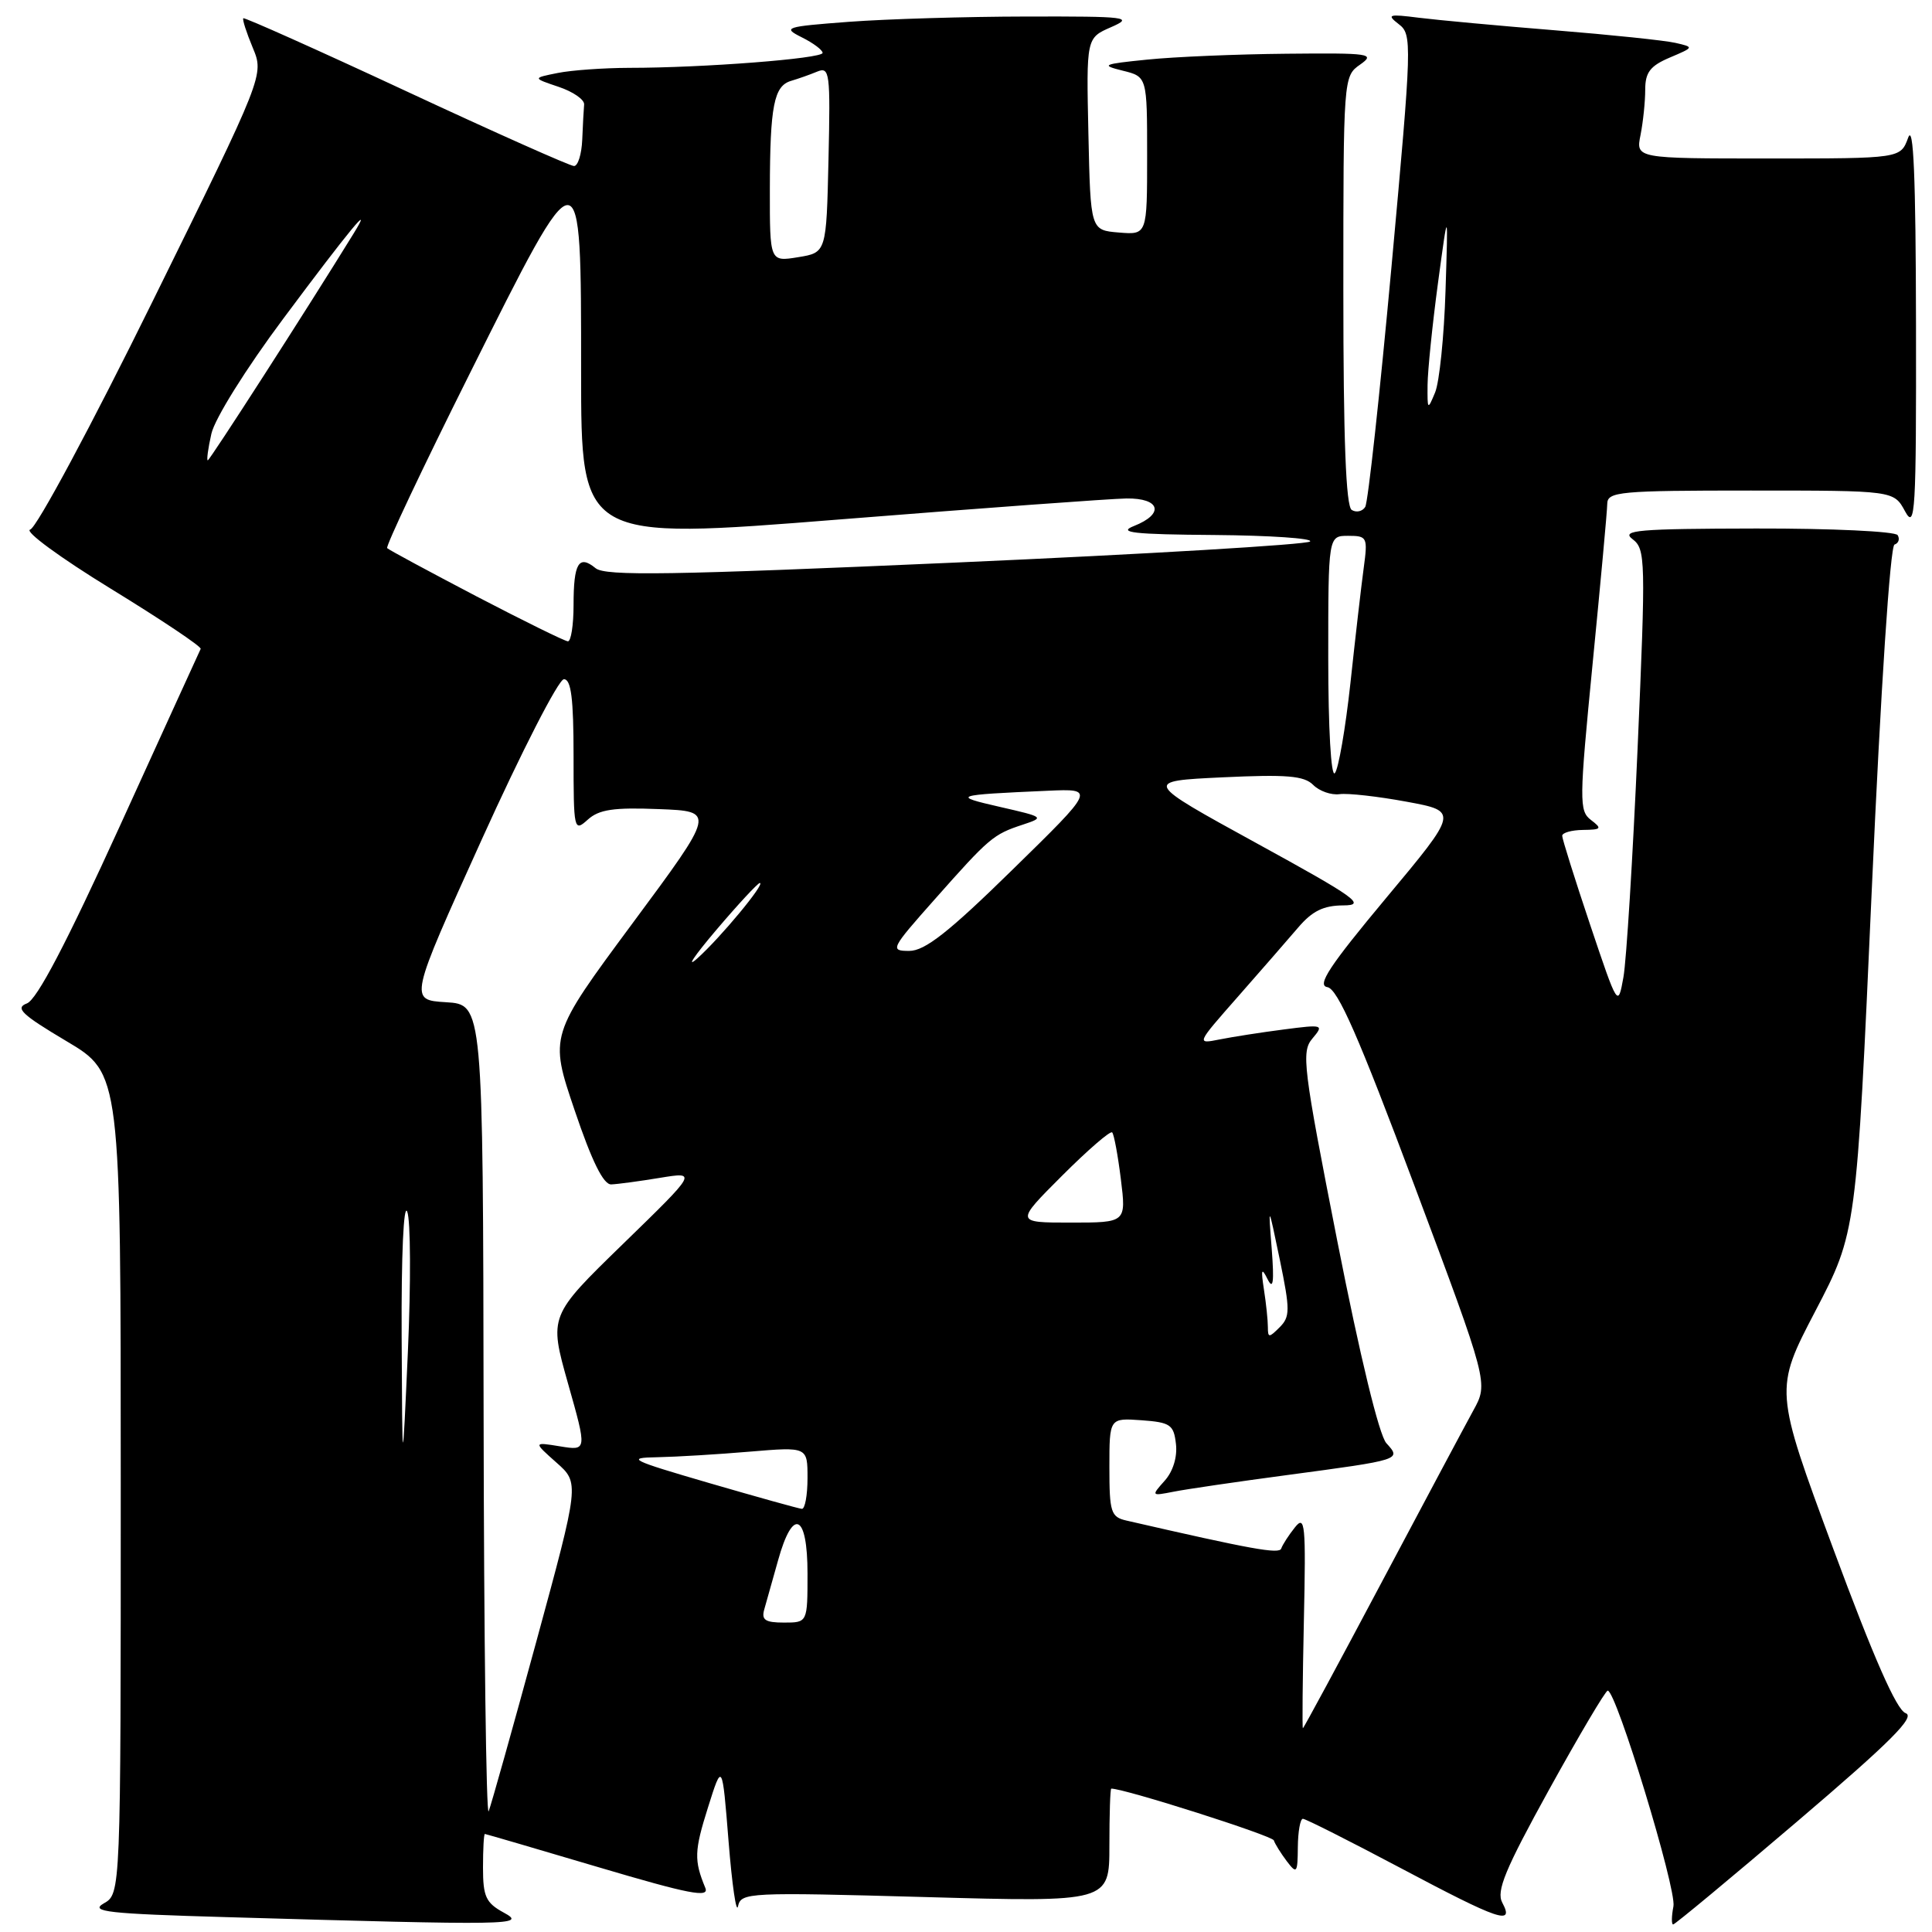 <?xml version="1.0" encoding="UTF-8" standalone="no"?>
<!DOCTYPE svg PUBLIC "-//W3C//DTD SVG 1.1//EN" "http://www.w3.org/Graphics/SVG/1.1/DTD/svg11.dtd" >
<svg xmlns="http://www.w3.org/2000/svg" xmlns:xlink="http://www.w3.org/1999/xlink" version="1.1" viewBox="0 0 256 256">
 <g >
 <path fill="currentColor"
d=" M 66.75 253.43 C 64.38 252.14 64.00 251.31 64.00 247.47 C 64.00 245.01 64.11 243.01 64.25 243.01 C 64.39 243.02 71.17 245.00 79.32 247.42 C 91.34 250.98 94.01 251.50 93.46 250.16 C 91.95 246.50 91.99 245.27 93.81 239.50 C 95.70 233.50 95.70 233.50 96.54 244.00 C 97.00 249.78 97.57 253.64 97.79 252.59 C 98.19 250.76 99.13 250.72 122.60 251.37 C 147.00 252.05 147.00 252.05 147.00 244.53 C 147.00 240.39 147.11 237.00 147.25 237.00 C 149.02 237.00 168.58 243.23 168.79 243.86 C 168.94 244.33 169.72 245.57 170.50 246.61 C 171.83 248.36 171.94 248.22 171.97 244.75 C 171.99 242.69 172.29 241.00 172.64 241.00 C 173.00 241.00 178.80 243.93 185.54 247.50 C 198.71 254.49 200.69 255.16 199.06 252.11 C 198.24 250.58 199.43 247.71 205.27 237.12 C 209.25 229.92 212.74 224.02 213.03 224.02 C 214.15 223.98 222.17 250.31 221.74 252.59 C 221.48 253.92 221.47 255.00 221.70 255.00 C 221.94 255.00 229.36 248.84 238.19 241.31 C 250.53 230.79 253.85 227.47 252.50 227.00 C 251.31 226.58 248.28 219.70 242.93 205.26 C 235.11 184.13 235.11 184.13 240.55 173.71 C 245.99 163.29 245.99 163.29 248.02 117.90 C 249.22 91.09 250.46 72.36 251.03 72.16 C 251.57 71.98 251.76 71.42 251.45 70.91 C 251.14 70.41 242.70 70.01 232.69 70.03 C 217.01 70.06 214.75 70.25 216.32 71.44 C 218.05 72.76 218.08 74.10 216.99 99.16 C 216.35 113.65 215.51 127.30 215.11 129.50 C 214.39 133.49 214.38 133.48 210.69 122.50 C 208.66 116.45 207.00 111.16 207.00 110.75 C 207.00 110.34 208.24 109.99 209.75 109.97 C 212.20 109.94 212.32 109.80 210.81 108.65 C 209.23 107.45 209.25 106.15 211.03 87.94 C 212.08 77.25 212.96 67.71 212.97 66.75 C 213.00 65.15 214.58 65.00 231.97 65.00 C 250.94 65.00 250.94 65.00 252.43 67.75 C 253.78 70.24 253.92 67.93 253.88 43.00 C 253.85 23.39 253.55 16.29 252.84 18.25 C 251.83 21.00 251.83 21.00 234.29 21.00 C 216.75 21.00 216.75 21.00 217.38 17.88 C 217.72 16.16 218.00 13.46 218.00 11.88 C 218.00 9.59 218.66 8.73 221.25 7.63 C 224.48 6.26 224.49 6.25 222.00 5.68 C 220.62 5.36 213.43 4.61 206.00 4.01 C 198.57 3.41 190.47 2.66 188.00 2.35 C 183.98 1.84 183.70 1.93 185.34 3.20 C 187.13 4.56 187.10 5.57 184.38 35.34 C 182.83 52.25 181.27 66.57 180.90 67.17 C 180.53 67.77 179.72 67.95 179.11 67.57 C 178.34 67.09 178.00 58.24 178.00 38.50 C 178.00 10.30 178.01 10.10 180.22 8.56 C 182.28 7.11 181.58 7.01 170.47 7.12 C 163.89 7.18 155.57 7.53 152.00 7.90 C 146.11 8.49 145.80 8.63 148.75 9.36 C 152.00 10.16 152.00 10.16 152.00 20.64 C 152.00 31.12 152.00 31.12 148.25 30.81 C 144.50 30.50 144.50 30.50 144.22 17.77 C 143.94 5.03 143.94 5.03 147.22 3.60 C 150.26 2.27 149.44 2.16 136.00 2.19 C 128.03 2.20 117.45 2.52 112.50 2.89 C 104.00 3.53 103.65 3.65 106.25 4.95 C 107.76 5.70 109.00 6.63 109.00 7.01 C 109.00 7.76 93.17 8.99 83.38 8.99 C 80.01 9.00 75.74 9.30 73.90 9.67 C 70.55 10.34 70.55 10.34 74.03 11.51 C 75.94 12.15 77.45 13.20 77.40 13.84 C 77.34 14.48 77.23 16.57 77.15 18.50 C 77.07 20.43 76.58 22.00 76.06 22.00 C 75.55 22.00 65.54 17.54 53.82 12.08 C 42.10 6.62 32.39 2.28 32.24 2.42 C 32.09 2.57 32.66 4.32 33.49 6.32 C 35.00 9.94 35.00 9.94 20.25 39.87 C 12.14 56.34 4.83 69.97 4.00 70.17 C 3.17 70.37 7.98 73.90 14.67 78.00 C 21.36 82.10 26.73 85.69 26.59 85.98 C 26.45 86.26 21.65 96.79 15.92 109.37 C 8.80 124.99 4.89 132.47 3.56 132.96 C 1.96 133.56 2.87 134.43 8.81 137.96 C 16.00 142.23 16.00 142.23 16.00 196.58 C 16.00 250.93 16.00 250.93 13.75 252.21 C 11.84 253.31 14.26 253.58 30.00 254.03 C 68.09 255.13 69.84 255.11 66.75 253.43 Z  M 64.08 187.30 C 64.00 133.10 64.00 133.10 59.10 132.80 C 54.21 132.50 54.21 132.50 63.83 111.25 C 69.12 99.56 74.02 90.00 74.72 90.00 C 75.68 90.00 76.00 92.58 76.00 100.15 C 76.00 110.03 76.05 110.26 77.88 108.61 C 79.37 107.26 81.31 106.97 87.29 107.21 C 94.81 107.50 94.81 107.50 83.80 122.36 C 72.79 137.23 72.79 137.23 76.14 147.11 C 78.43 153.89 79.96 156.98 80.99 156.94 C 81.82 156.91 84.73 156.52 87.45 156.07 C 92.39 155.26 92.39 155.26 82.57 164.81 C 72.74 174.37 72.74 174.37 75.26 183.30 C 77.79 192.23 77.79 192.23 74.22 191.65 C 70.66 191.07 70.66 191.07 73.72 193.79 C 76.79 196.50 76.79 196.50 71.07 217.50 C 67.92 229.05 65.08 239.18 64.75 240.00 C 64.43 240.82 64.12 217.11 64.08 187.30 Z  M 172.77 214.75 C 173.05 201.92 172.93 200.69 171.58 202.39 C 170.75 203.43 169.94 204.69 169.77 205.19 C 169.51 205.96 165.88 205.30 149.25 201.48 C 147.20 201.01 147.00 200.38 147.00 194.42 C 147.00 187.89 147.00 187.89 151.25 188.19 C 155.09 188.47 155.53 188.78 155.82 191.34 C 156.02 193.06 155.43 194.98 154.32 196.21 C 152.53 198.22 152.54 198.24 155.50 197.66 C 157.15 197.33 163.90 196.34 170.50 195.46 C 185.74 193.42 185.70 193.43 183.70 191.23 C 182.74 190.17 180.22 179.78 177.21 164.50 C 172.66 141.36 172.41 139.36 173.90 137.61 C 175.45 135.77 175.33 135.73 170.11 136.41 C 167.15 136.79 163.32 137.39 161.61 137.73 C 158.50 138.35 158.50 138.35 164.00 132.10 C 167.03 128.66 170.62 124.53 172.00 122.92 C 173.88 120.71 175.37 119.98 178.00 119.97 C 181.08 119.96 179.69 118.96 166.50 111.73 C 151.50 103.50 151.50 103.50 162.00 103.00 C 170.48 102.60 172.79 102.79 174.00 104.00 C 174.82 104.83 176.40 105.38 177.50 105.23 C 178.60 105.08 182.60 105.53 186.38 106.23 C 193.26 107.50 193.26 107.50 183.66 119.00 C 176.16 127.99 174.46 130.57 175.88 130.80 C 177.26 131.03 180.01 137.31 187.45 157.18 C 197.22 183.27 197.22 183.27 195.23 186.88 C 194.14 188.87 188.65 199.16 183.03 209.75 C 177.41 220.34 172.74 229.00 172.64 229.00 C 172.54 229.00 172.60 222.59 172.77 214.75 Z  M 101.27 213.25 C 101.55 212.29 102.37 209.36 103.10 206.75 C 105.06 199.69 107.00 200.56 107.00 208.50 C 107.00 215.00 107.00 215.00 103.88 215.00 C 101.39 215.00 100.87 214.65 101.27 213.25 Z  M 94.00 196.52 C 83.50 193.46 82.90 193.16 87.10 193.09 C 89.63 193.04 95.14 192.71 99.35 192.35 C 107.00 191.71 107.00 191.71 107.00 195.85 C 107.00 198.13 106.66 199.97 106.25 199.93 C 105.84 199.90 100.33 198.36 94.00 196.52 Z  M 53.22 177.00 C 53.17 166.32 53.48 159.37 53.96 160.55 C 54.41 161.67 54.45 170.00 54.05 179.05 C 53.31 195.50 53.31 195.50 53.22 177.00 Z  M 168.00 175.84 C 168.00 174.97 167.77 172.73 167.48 170.88 C 167.06 168.16 167.16 167.89 167.96 169.50 C 168.70 170.98 168.85 169.93 168.51 165.50 C 168.04 159.50 168.04 159.50 169.58 166.91 C 170.96 173.60 170.95 174.48 169.55 175.88 C 168.15 177.28 168.00 177.28 168.00 175.84 Z  M 140.72 155.80 C 144.14 152.38 147.12 149.80 147.37 150.05 C 147.61 150.30 148.13 153.09 148.52 156.25 C 149.23 162.00 149.23 162.00 141.88 162.00 C 134.52 162.00 134.52 162.00 140.72 155.80 Z  M 94.89 123.25 C 97.81 119.81 100.42 117.00 100.68 117.00 C 101.48 117.00 95.42 124.30 92.39 127.00 C 90.84 128.38 91.97 126.69 94.89 123.25 Z  M 123.88 119.14 C 131.08 111.01 131.61 110.56 135.50 109.28 C 138.43 108.31 138.37 108.26 132.50 106.92 C 126.02 105.44 126.36 105.33 138.82 104.78 C 145.14 104.50 145.14 104.50 134.15 115.25 C 125.70 123.53 122.55 126.00 120.48 126.00 C 117.89 126.00 118.02 125.74 123.88 119.14 Z  M 176.00 87.20 C 176.00 71.00 176.00 71.00 178.64 71.00 C 181.16 71.00 181.25 71.18 180.70 75.25 C 180.38 77.59 179.59 84.45 178.94 90.50 C 178.28 96.55 177.35 101.93 176.87 102.45 C 176.37 103.00 176.00 96.49 176.00 87.20 Z  M 63.10 79.00 C 56.84 75.72 51.52 72.86 51.30 72.63 C 51.08 72.41 55.97 62.05 62.19 49.61 C 77.10 19.75 77.00 19.75 77.00 49.28 C 77.00 71.56 77.00 71.56 111.25 68.83 C 130.09 67.33 147.19 66.08 149.25 66.05 C 153.75 65.99 154.33 68.09 150.25 69.70 C 148.05 70.57 150.16 70.81 160.92 70.89 C 168.30 70.95 174.00 71.34 173.59 71.75 C 173.18 72.16 152.07 73.42 126.67 74.54 C 88.84 76.21 80.21 76.35 78.92 75.29 C 76.69 73.46 76.00 74.61 76.00 80.17 C 76.00 82.83 75.66 84.99 75.25 84.98 C 74.84 84.96 69.37 82.27 63.10 79.00 Z  M 28.01 57.47 C 28.46 55.47 32.60 48.84 37.54 42.22 C 46.34 30.41 49.67 26.38 46.82 31.00 C 40.65 41.02 27.79 61.00 27.53 61.00 C 27.36 61.00 27.57 59.41 28.01 57.47 Z  M 189.16 51.00 C 189.18 49.08 189.80 43.00 190.54 37.50 C 191.89 27.50 191.89 27.50 191.54 38.50 C 191.35 44.55 190.73 50.62 190.16 52.00 C 189.17 54.39 189.13 54.35 189.16 51.00 Z  M 102.01 25.09 C 102.03 14.00 102.55 11.37 104.84 10.71 C 105.75 10.44 107.30 9.90 108.28 9.49 C 109.94 8.81 110.04 9.60 109.78 21.12 C 109.50 33.47 109.50 33.47 105.75 34.08 C 102.00 34.69 102.00 34.69 102.01 25.09 Z "/>
</g>
</svg>